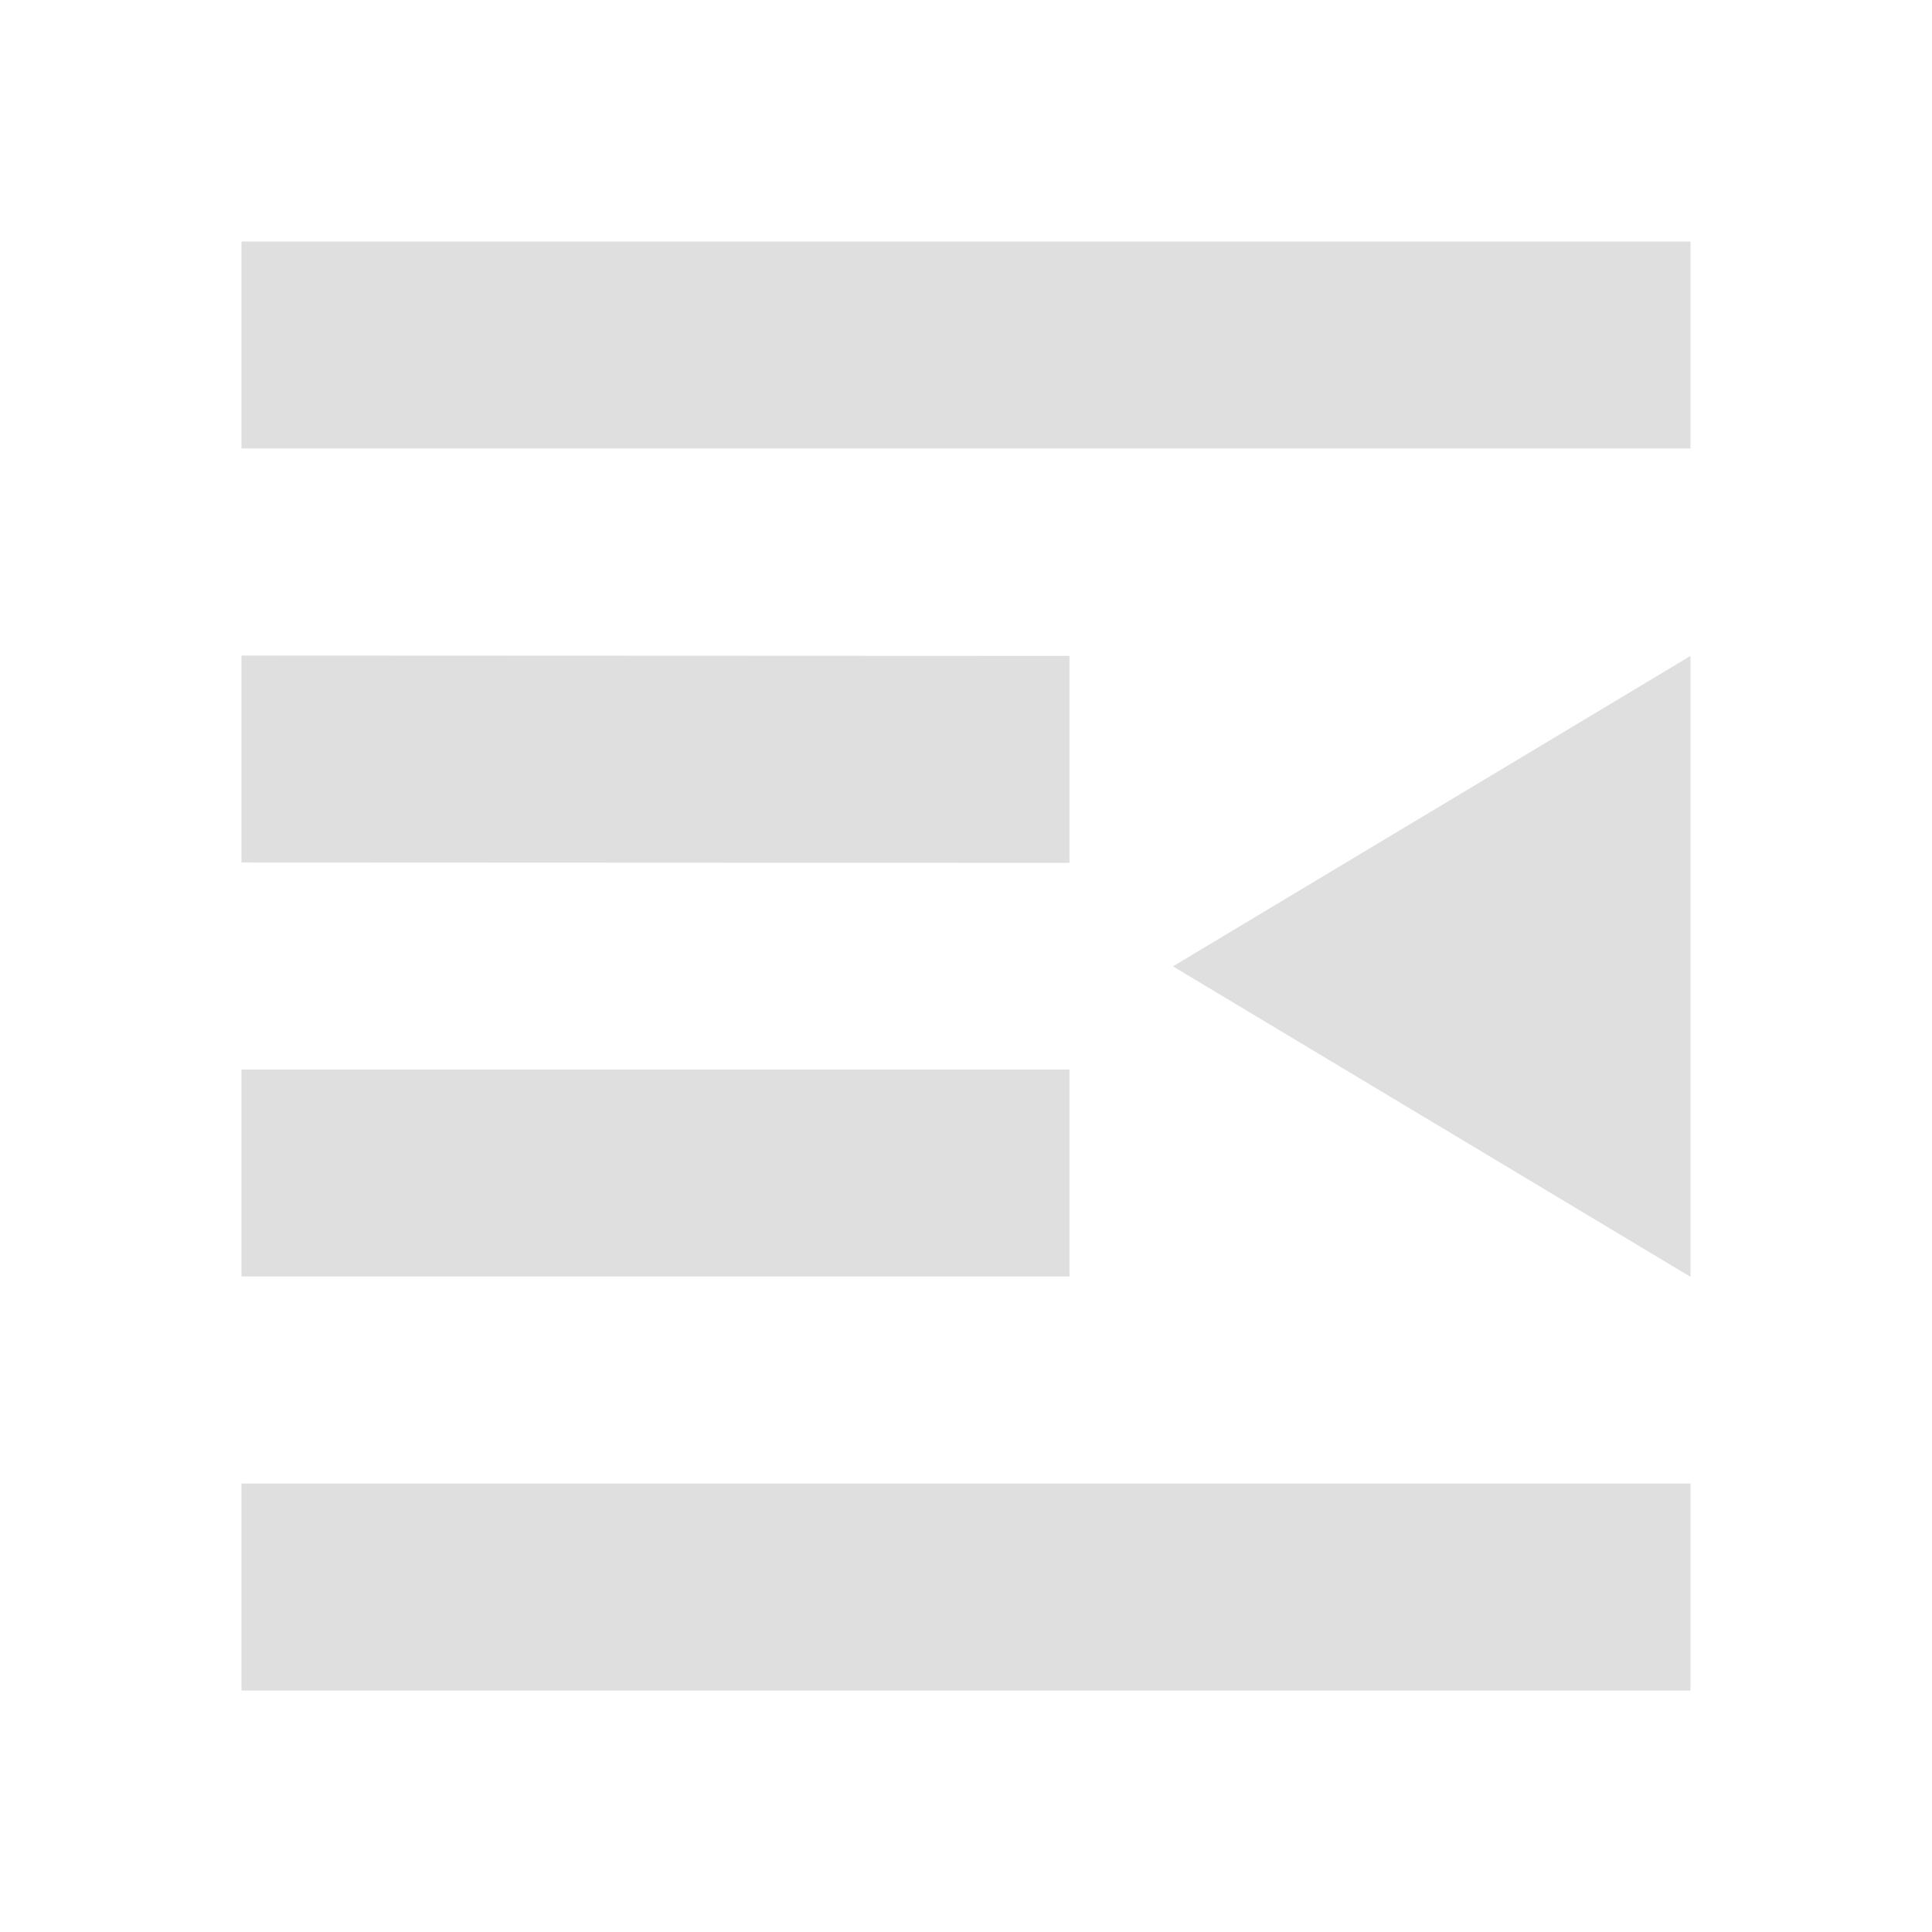 <svg viewBox="0 0 16 16" xmlns="http://www.w3.org/2000/svg"><path d="m2 2v1.714h12v-1.714zm0 3.429v1.714l6.857.003v-1.714zm12 .003-4.286 2.571 4.286 2.571zm-12 3.425v1.714h6.857v-1.714zm0 3.429v1.714h12v-1.714z" fill="#dfdfdf"/></svg>